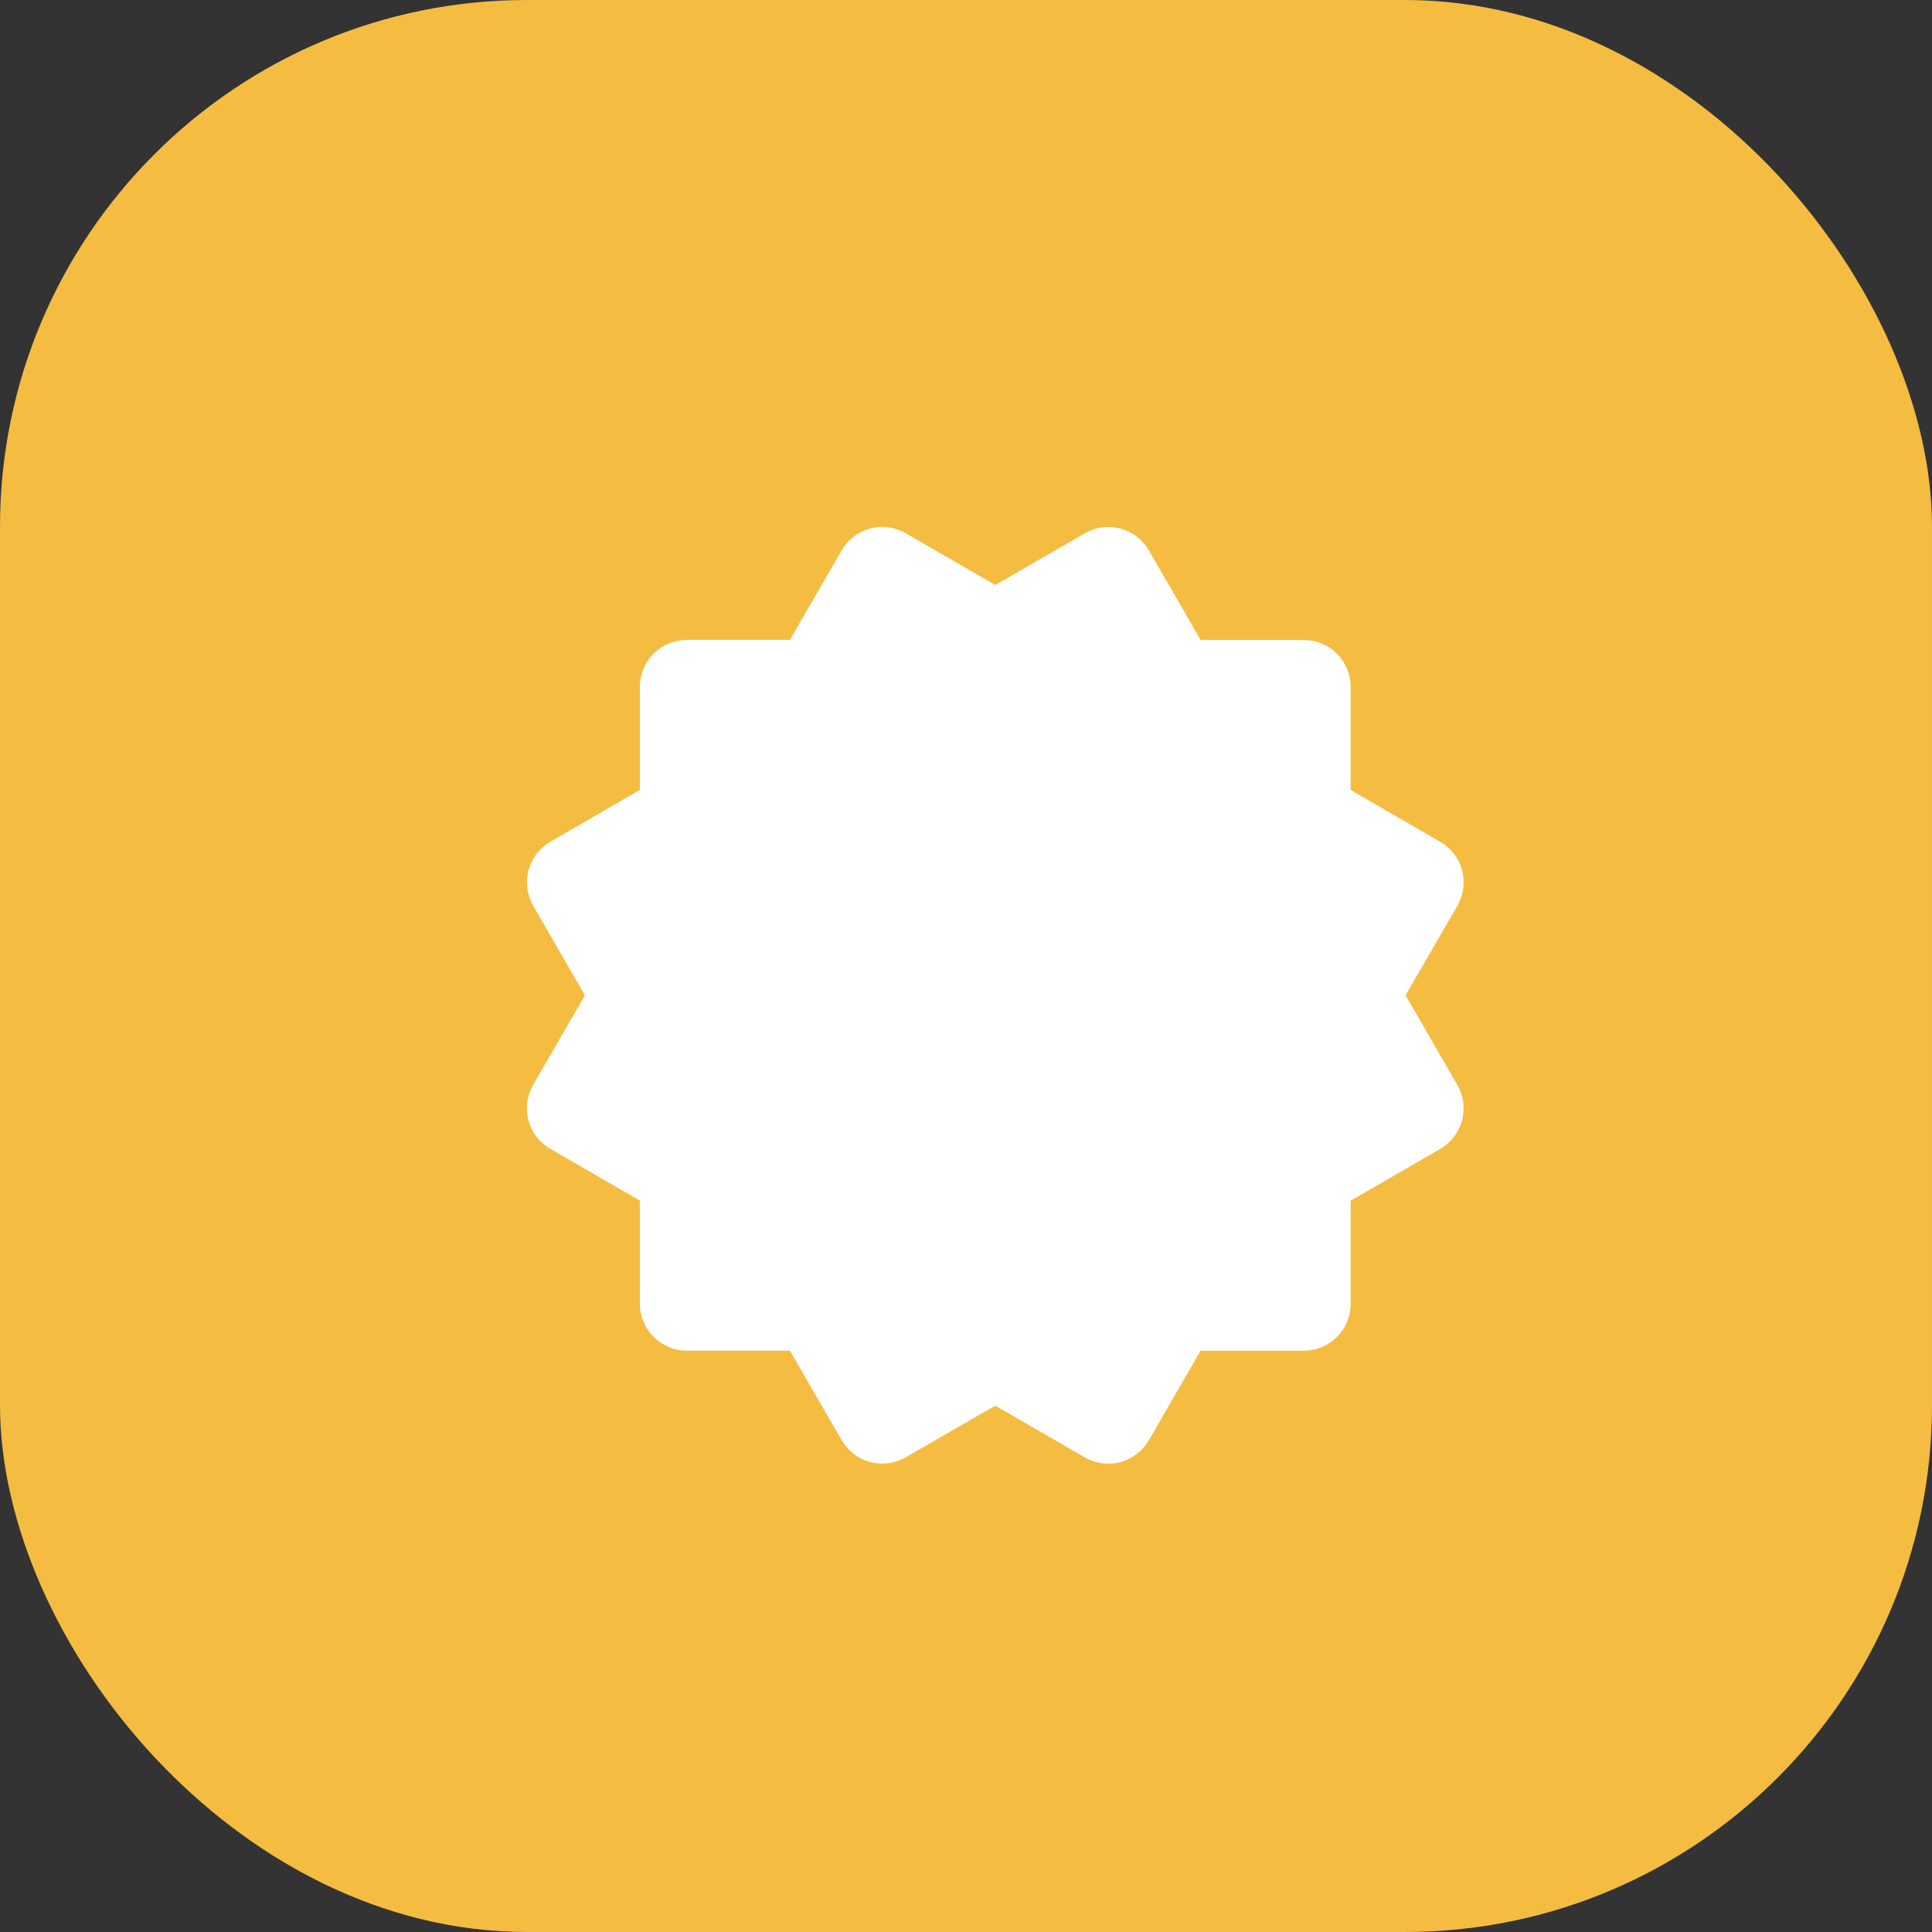 <svg width="33" height="33" viewBox="0 0 33 33" fill="none" xmlns="http://www.w3.org/2000/svg">
<rect x="0" y="0" width="33" height="33" fill="#333333" stroke="none"/>
<rect width="33" height="33" rx="9" fill="#F5BC42"/>
<path d="M9.027 19.137C9.054 19.238 9.101 19.334 9.165 19.417C9.229 19.501 9.309 19.571 9.4 19.623L10.929 20.507V22.269C10.929 22.481 11.014 22.685 11.164 22.835C11.314 22.985 11.518 23.07 11.73 23.07H13.492L14.376 24.599C14.483 24.783 14.658 24.917 14.863 24.972C15.068 25.027 15.286 24.998 15.47 24.892L17 24.009L18.529 24.893C18.713 24.999 18.932 25.028 19.137 24.973C19.342 24.918 19.517 24.784 19.624 24.6L20.507 23.071H22.269C22.481 23.071 22.685 22.987 22.835 22.837C22.985 22.686 23.07 22.483 23.07 22.27V20.509L24.599 19.625C24.69 19.572 24.77 19.502 24.834 19.419C24.898 19.335 24.945 19.24 24.972 19.138C25 19.037 25.006 18.931 24.993 18.826C24.979 18.722 24.945 18.622 24.892 18.53L24.008 17.001L24.893 15.472C24.999 15.288 25.028 15.069 24.973 14.864C24.918 14.659 24.784 14.484 24.599 14.378L23.07 13.493V11.732C23.07 11.52 22.986 11.316 22.836 11.166C22.686 11.015 22.482 10.931 22.269 10.931H20.508L19.624 9.402C19.518 9.218 19.343 9.084 19.138 9.029C19.037 9.001 18.93 8.994 18.826 9.008C18.722 9.022 18.621 9.056 18.53 9.109L17 9.992L15.47 9.108C15.379 9.055 15.279 9.021 15.175 9.007C15.07 8.993 14.964 9 14.863 9.027C14.761 9.054 14.666 9.101 14.582 9.165C14.499 9.229 14.429 9.309 14.376 9.4L13.492 10.93H11.73C11.518 10.93 11.314 11.015 11.164 11.165C11.014 11.315 10.929 11.519 10.929 11.731V13.492L9.4 14.378C9.217 14.484 9.083 14.659 9.028 14.864C8.973 15.069 9.002 15.288 9.108 15.472L9.991 17.001L9.107 18.53C9.001 18.714 8.972 18.932 9.027 19.137Z" fill="white"/>
</svg>
